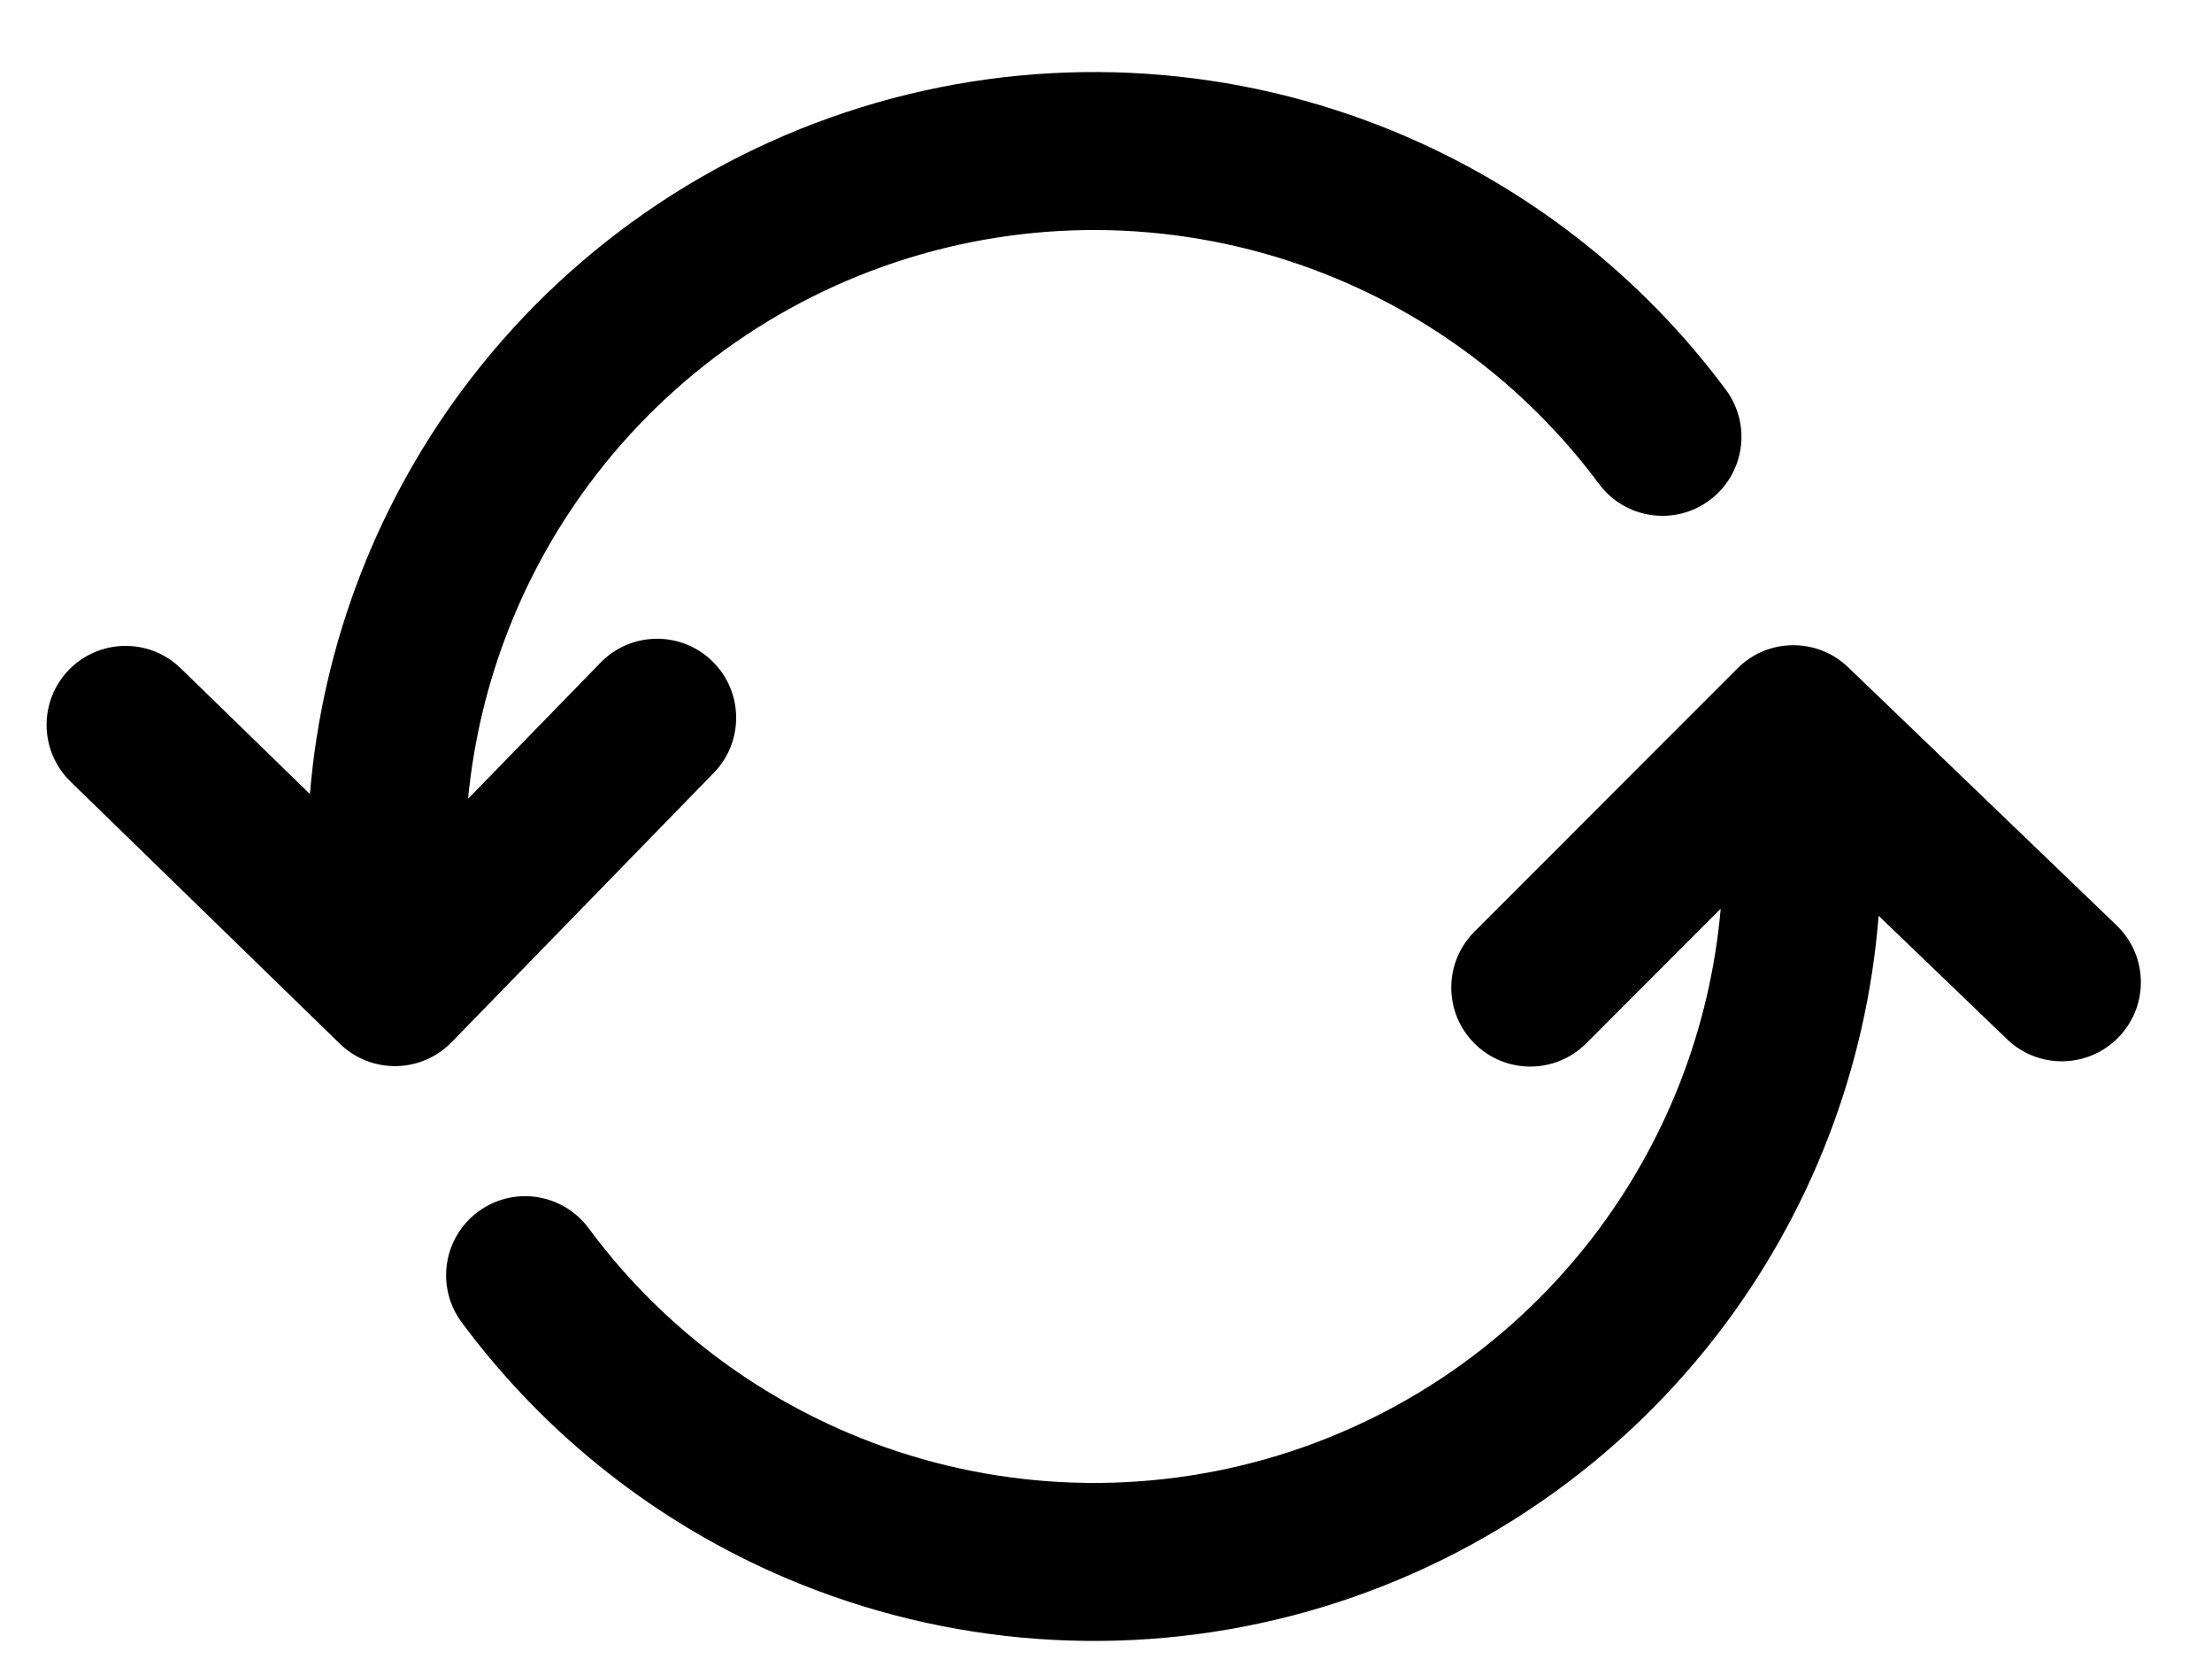 <svg width="28" height="21" viewBox="0 0 28 21" fill="none" xmlns="http://www.w3.org/2000/svg">
<path fill-rule="evenodd" clip-rule="evenodd" d="M11.805 3.179C13.496 2.729 15.288 2.85 16.904 3.521C18.236 4.074 19.387 4.977 20.241 6.126C20.57 6.569 21.196 6.662 21.64 6.332C22.083 6.003 22.176 5.377 21.846 4.933C20.779 3.496 19.338 2.367 17.671 1.674C15.649 0.834 13.407 0.684 11.291 1.246C9.175 1.809 7.303 3.053 5.965 4.786C4.787 6.312 4.081 8.141 3.923 10.051L2.287 8.459C1.892 8.074 1.259 8.083 0.873 8.478C0.488 8.874 0.497 9.507 0.892 9.893L4.302 13.212C4.698 13.597 5.331 13.588 5.716 13.193L9.035 9.783C9.42 9.388 9.412 8.754 9.016 8.369C8.62 7.984 7.987 7.992 7.602 8.388L5.925 10.111C6.068 8.622 6.628 7.199 7.548 6.008C8.617 4.623 10.113 3.629 11.805 3.179ZM23.394 8.446C23.001 8.069 22.378 8.075 21.994 8.46L18.663 11.794C18.273 12.185 18.273 12.818 18.664 13.208C19.055 13.599 19.688 13.598 20.078 13.208L21.781 11.503C21.648 13.022 21.081 14.475 20.142 15.687C19.065 17.076 17.56 18.07 15.859 18.514C14.159 18.957 12.359 18.826 10.742 18.14C9.427 17.582 8.293 16.685 7.451 15.547C7.122 15.103 6.496 15.009 6.052 15.338C5.608 15.667 5.515 16.293 5.843 16.737C6.897 18.16 8.316 19.284 9.961 19.981C11.985 20.839 14.236 21.004 16.364 20.449C18.492 19.894 20.376 18.65 21.723 16.913C22.916 15.373 23.628 13.523 23.78 11.592L25.406 13.155C25.804 13.538 26.437 13.525 26.82 13.127C27.203 12.729 27.191 12.096 26.792 11.713L23.394 8.446Z" fill="black"/>
</svg>
